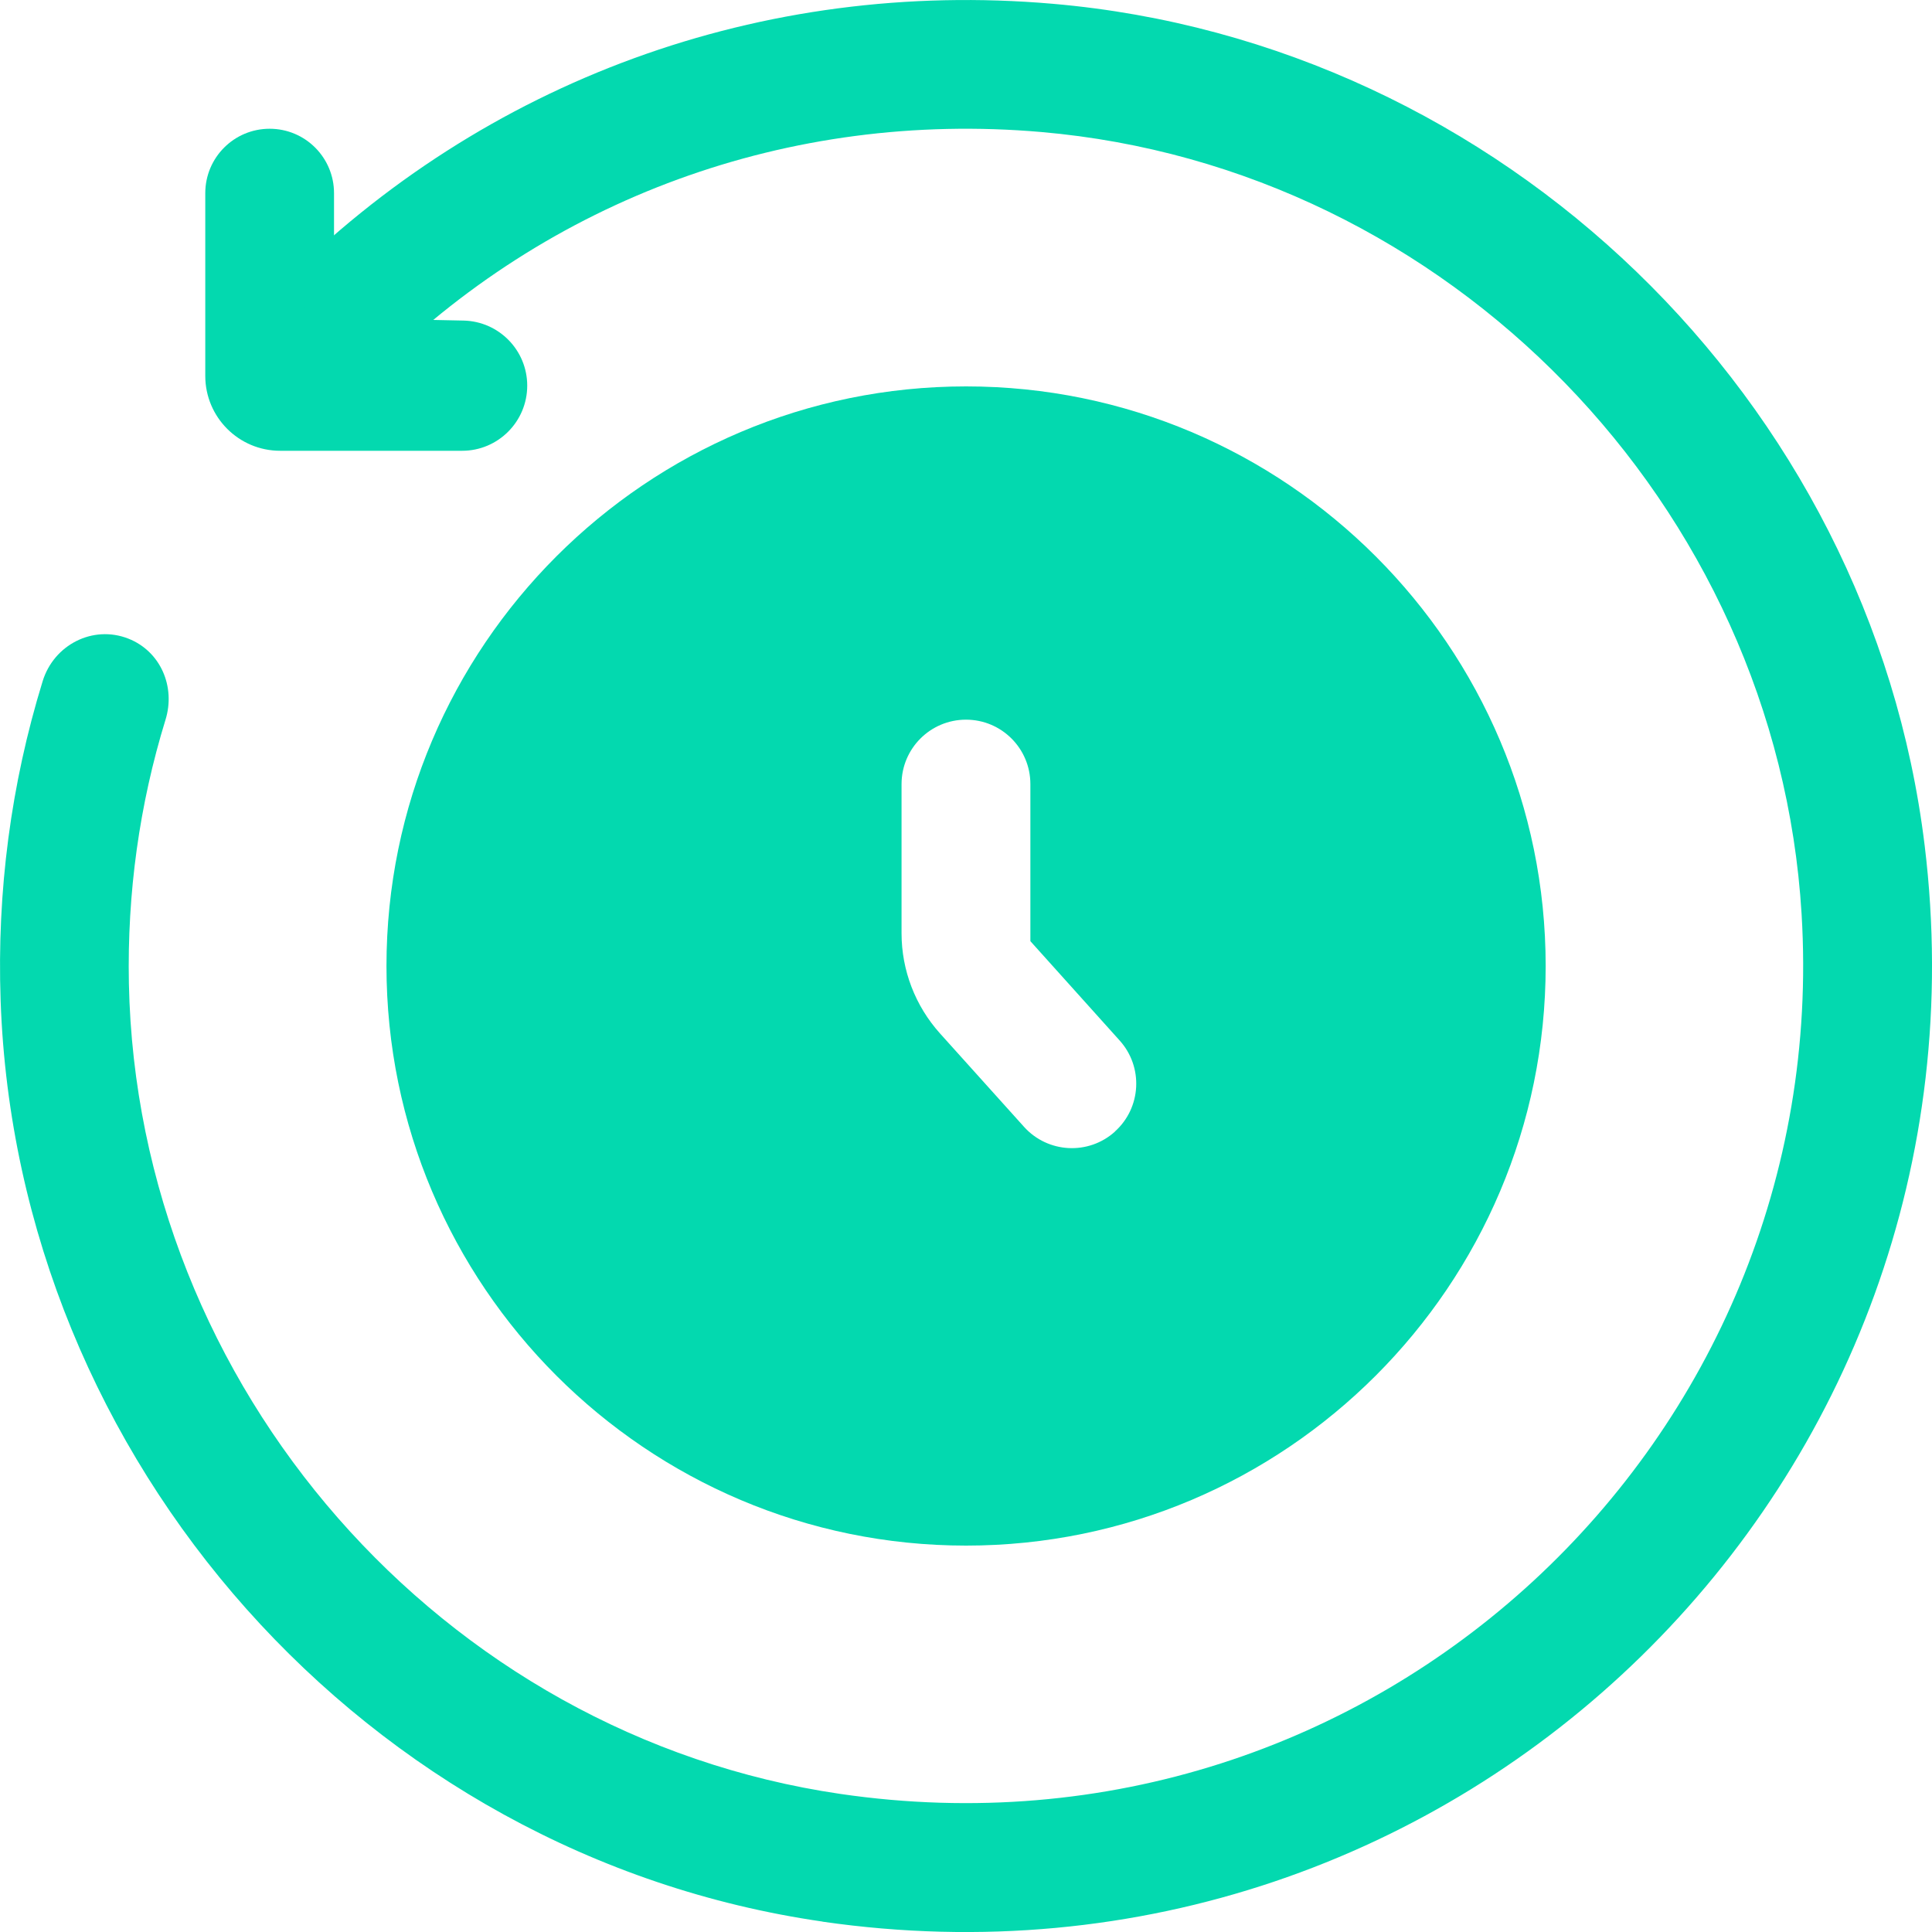 <svg width="28" height="28" viewBox="0 0 28 28" fill="none" xmlns="http://www.w3.org/2000/svg">
<path d="M6.699 6.533H4.06C3.46 6.533 2.975 6.046 2.975 5.448V2.8C2.975 2.284 3.392 1.866 3.908 1.866C4.424 1.866 4.841 2.284 4.841 2.8V4.607L6.719 4.646C7.232 4.658 7.641 5.077 7.641 5.589C7.641 6.109 7.219 6.533 6.698 6.533L6.699 6.533Z" fill="#03D9AF"/>
<path d="M14.001 22.4C9.369 22.4 5.601 18.632 5.601 14C5.601 9.368 9.369 5.6 14.001 5.6C18.633 5.6 22.401 9.368 22.401 14C22.401 18.632 18.633 22.4 14.001 22.4ZM14.001 7.466C10.399 7.466 7.467 10.398 7.467 14C7.467 17.601 10.399 20.533 14.001 20.533C17.602 20.533 20.534 17.601 20.534 14C20.534 10.398 17.602 7.466 14.001 7.466Z" fill="#03D9AF"/>
<path d="M11.921 27.849C5.31 26.893 0.24 21.175 0.009 14.5C-0.046 12.917 0.159 11.363 0.618 9.873C0.78 9.345 1.345 9.054 1.859 9.255C2.326 9.438 2.547 9.951 2.399 10.43C2.02 11.661 1.842 12.944 1.868 14.253C1.987 20.099 6.393 25.152 12.18 25.999C19.93 27.132 26.573 20.881 26.11 13.246C25.751 7.323 20.999 2.424 15.087 1.913C11.433 1.597 7.947 2.88 5.399 5.44L4.076 4.124C7.017 1.169 11.042 -0.311 15.258 0.055C21.756 0.617 27.107 5.783 27.894 12.256C29.012 21.452 21.149 29.185 11.919 27.85L11.921 27.849Z" fill="#03D9AF"/>
<path d="M14.001 6.532C9.878 6.532 6.534 9.876 6.534 13.999C6.534 18.122 9.878 21.466 14.001 21.466C18.124 21.466 21.468 18.122 21.468 13.999C21.468 9.876 18.124 6.532 14.001 6.532ZM16.159 16.4C15.776 16.745 15.186 16.714 14.841 16.331L13.622 14.976C13.265 14.578 13.066 14.062 13.066 13.527V11.364C13.066 10.848 13.484 10.43 14 10.43C14.516 10.43 14.933 10.848 14.933 11.364V13.64L16.228 15.081C16.572 15.464 16.542 16.054 16.158 16.399L16.159 16.4Z" fill="#03D9AF"/>
</svg>
